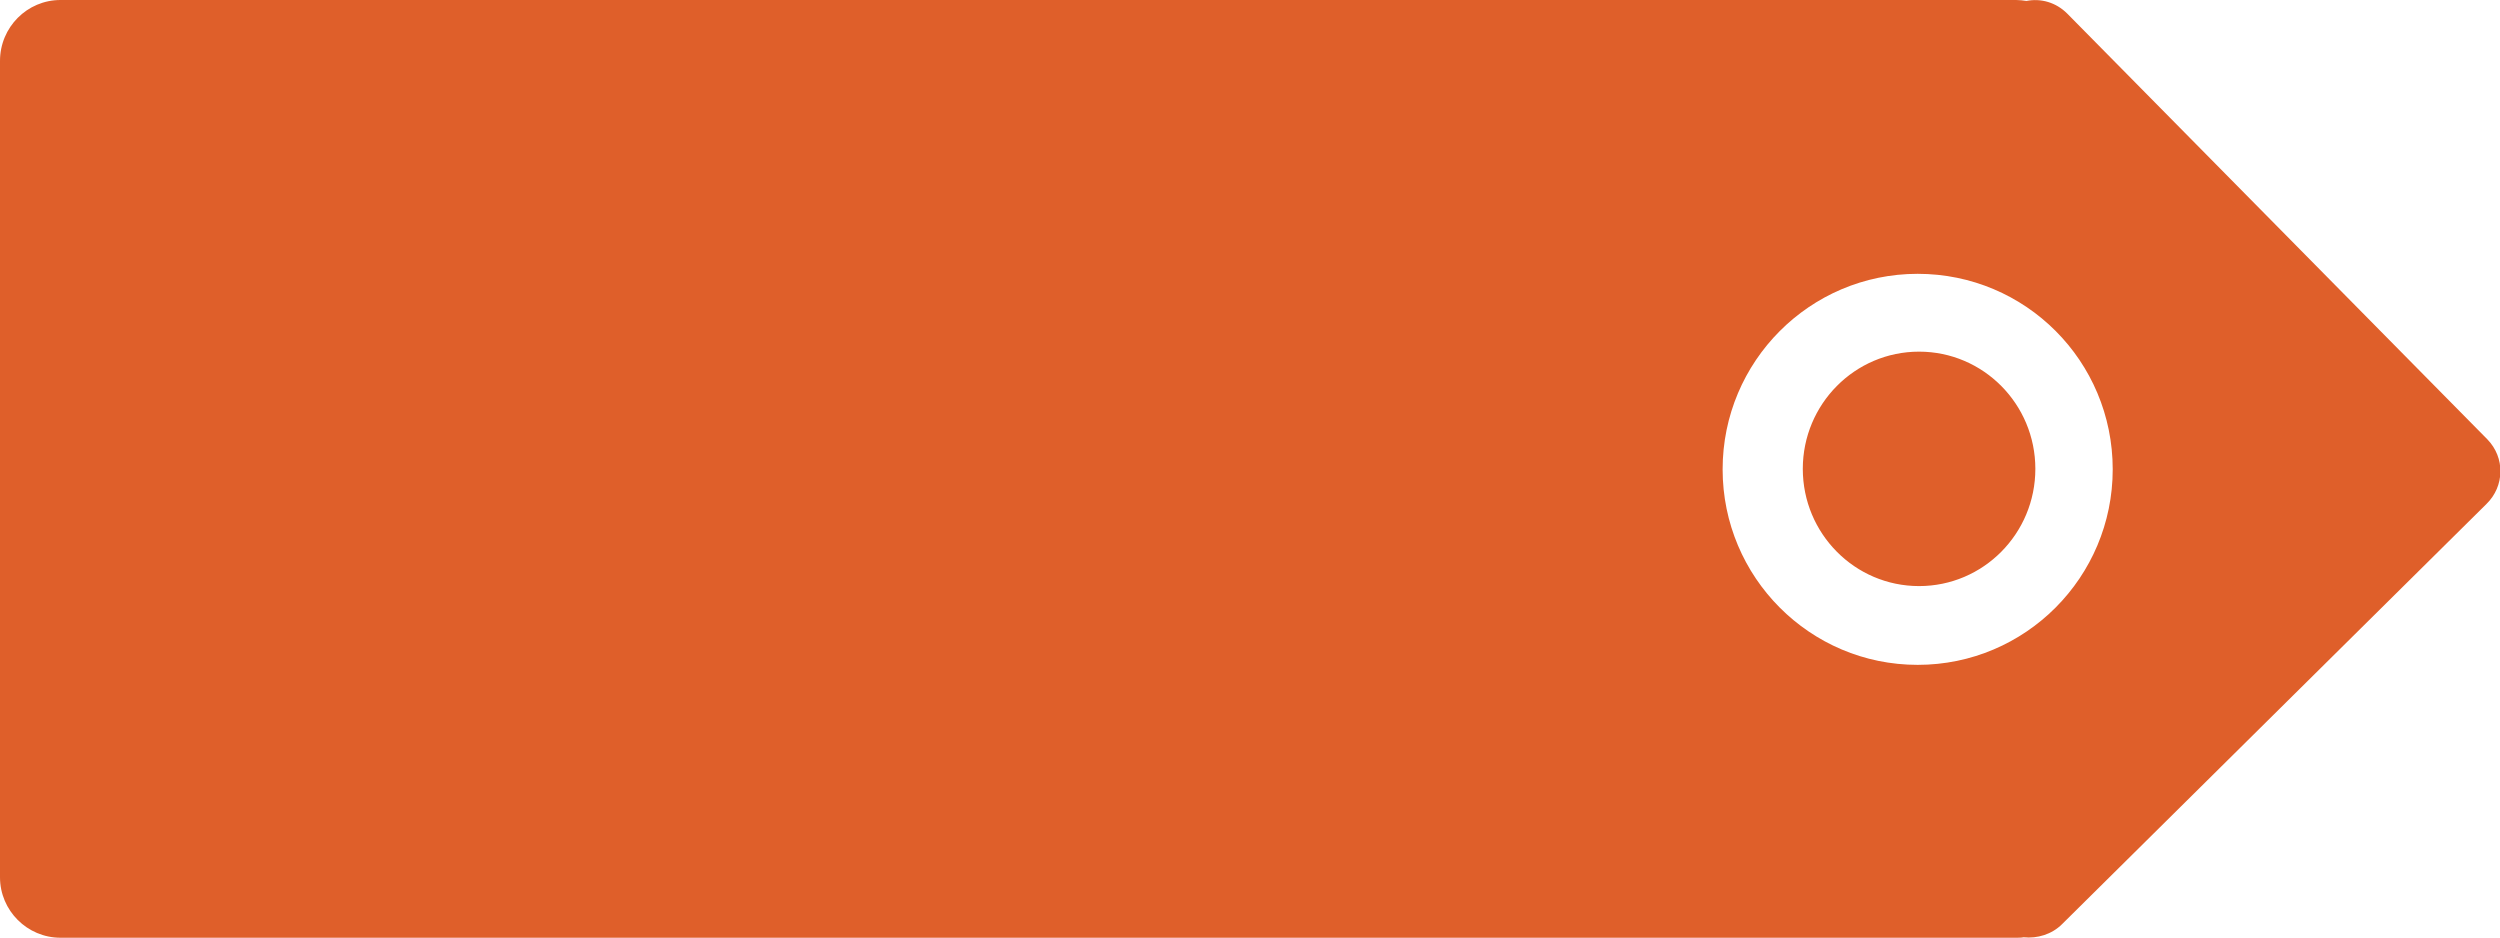 <?xml version="1.0" encoding="utf-8"?>
<!-- Generator: Adobe Illustrator 24.0.0, SVG Export Plug-In . SVG Version: 6.00 Build 0)  -->
<svg version="1.1" id="图层_1" xmlns="http://www.w3.org/2000/svg" xmlns:xlink="http://www.w3.org/1999/xlink" x="0px" y="0px"
	 viewBox="0 0 533.2 200" style="enable-background:new 0 0 533.2 200;" xml:space="preserve">
<style type="text/css">
	.st0{fill:#DF5F2A;}
</style>
<path class="st0" d="M434.1,100c0,13.8-11.1,25-24.8,25c-13.7,0-24.8-11.2-24.8-25s11.1-25,24.8-25C423,75,434.1,86.2,434.1,100z
	 M12.9,200C5.8,200,0,194.2,0,187.1V13C0,5.8,5.8,0,12.9,0H430c0.7,0,1.5,0.1,2.2,0.2c3.1-0.6,6.3,0.3,8.7,2.7l89.6,90.8
	c3.8,3.9,3.7,10-0.2,13.8l-90.5,89.6c-2.2,2.2-5.3,3.1-8.2,2.8c-0.5,0.1-1.1,0.1-1.6,0.1H12.9L12.9,200z M409,58.4
	c-23,0-41.6,18.7-41.6,41.7c0,0,0,0,0,0c0,23,18.6,41.7,41.6,41.7c23,0,41.6-18.7,41.6-41.7c0,0,0,0,0,0C450.6,77,432,58.4,409,58.4
	z"/>
</svg>
